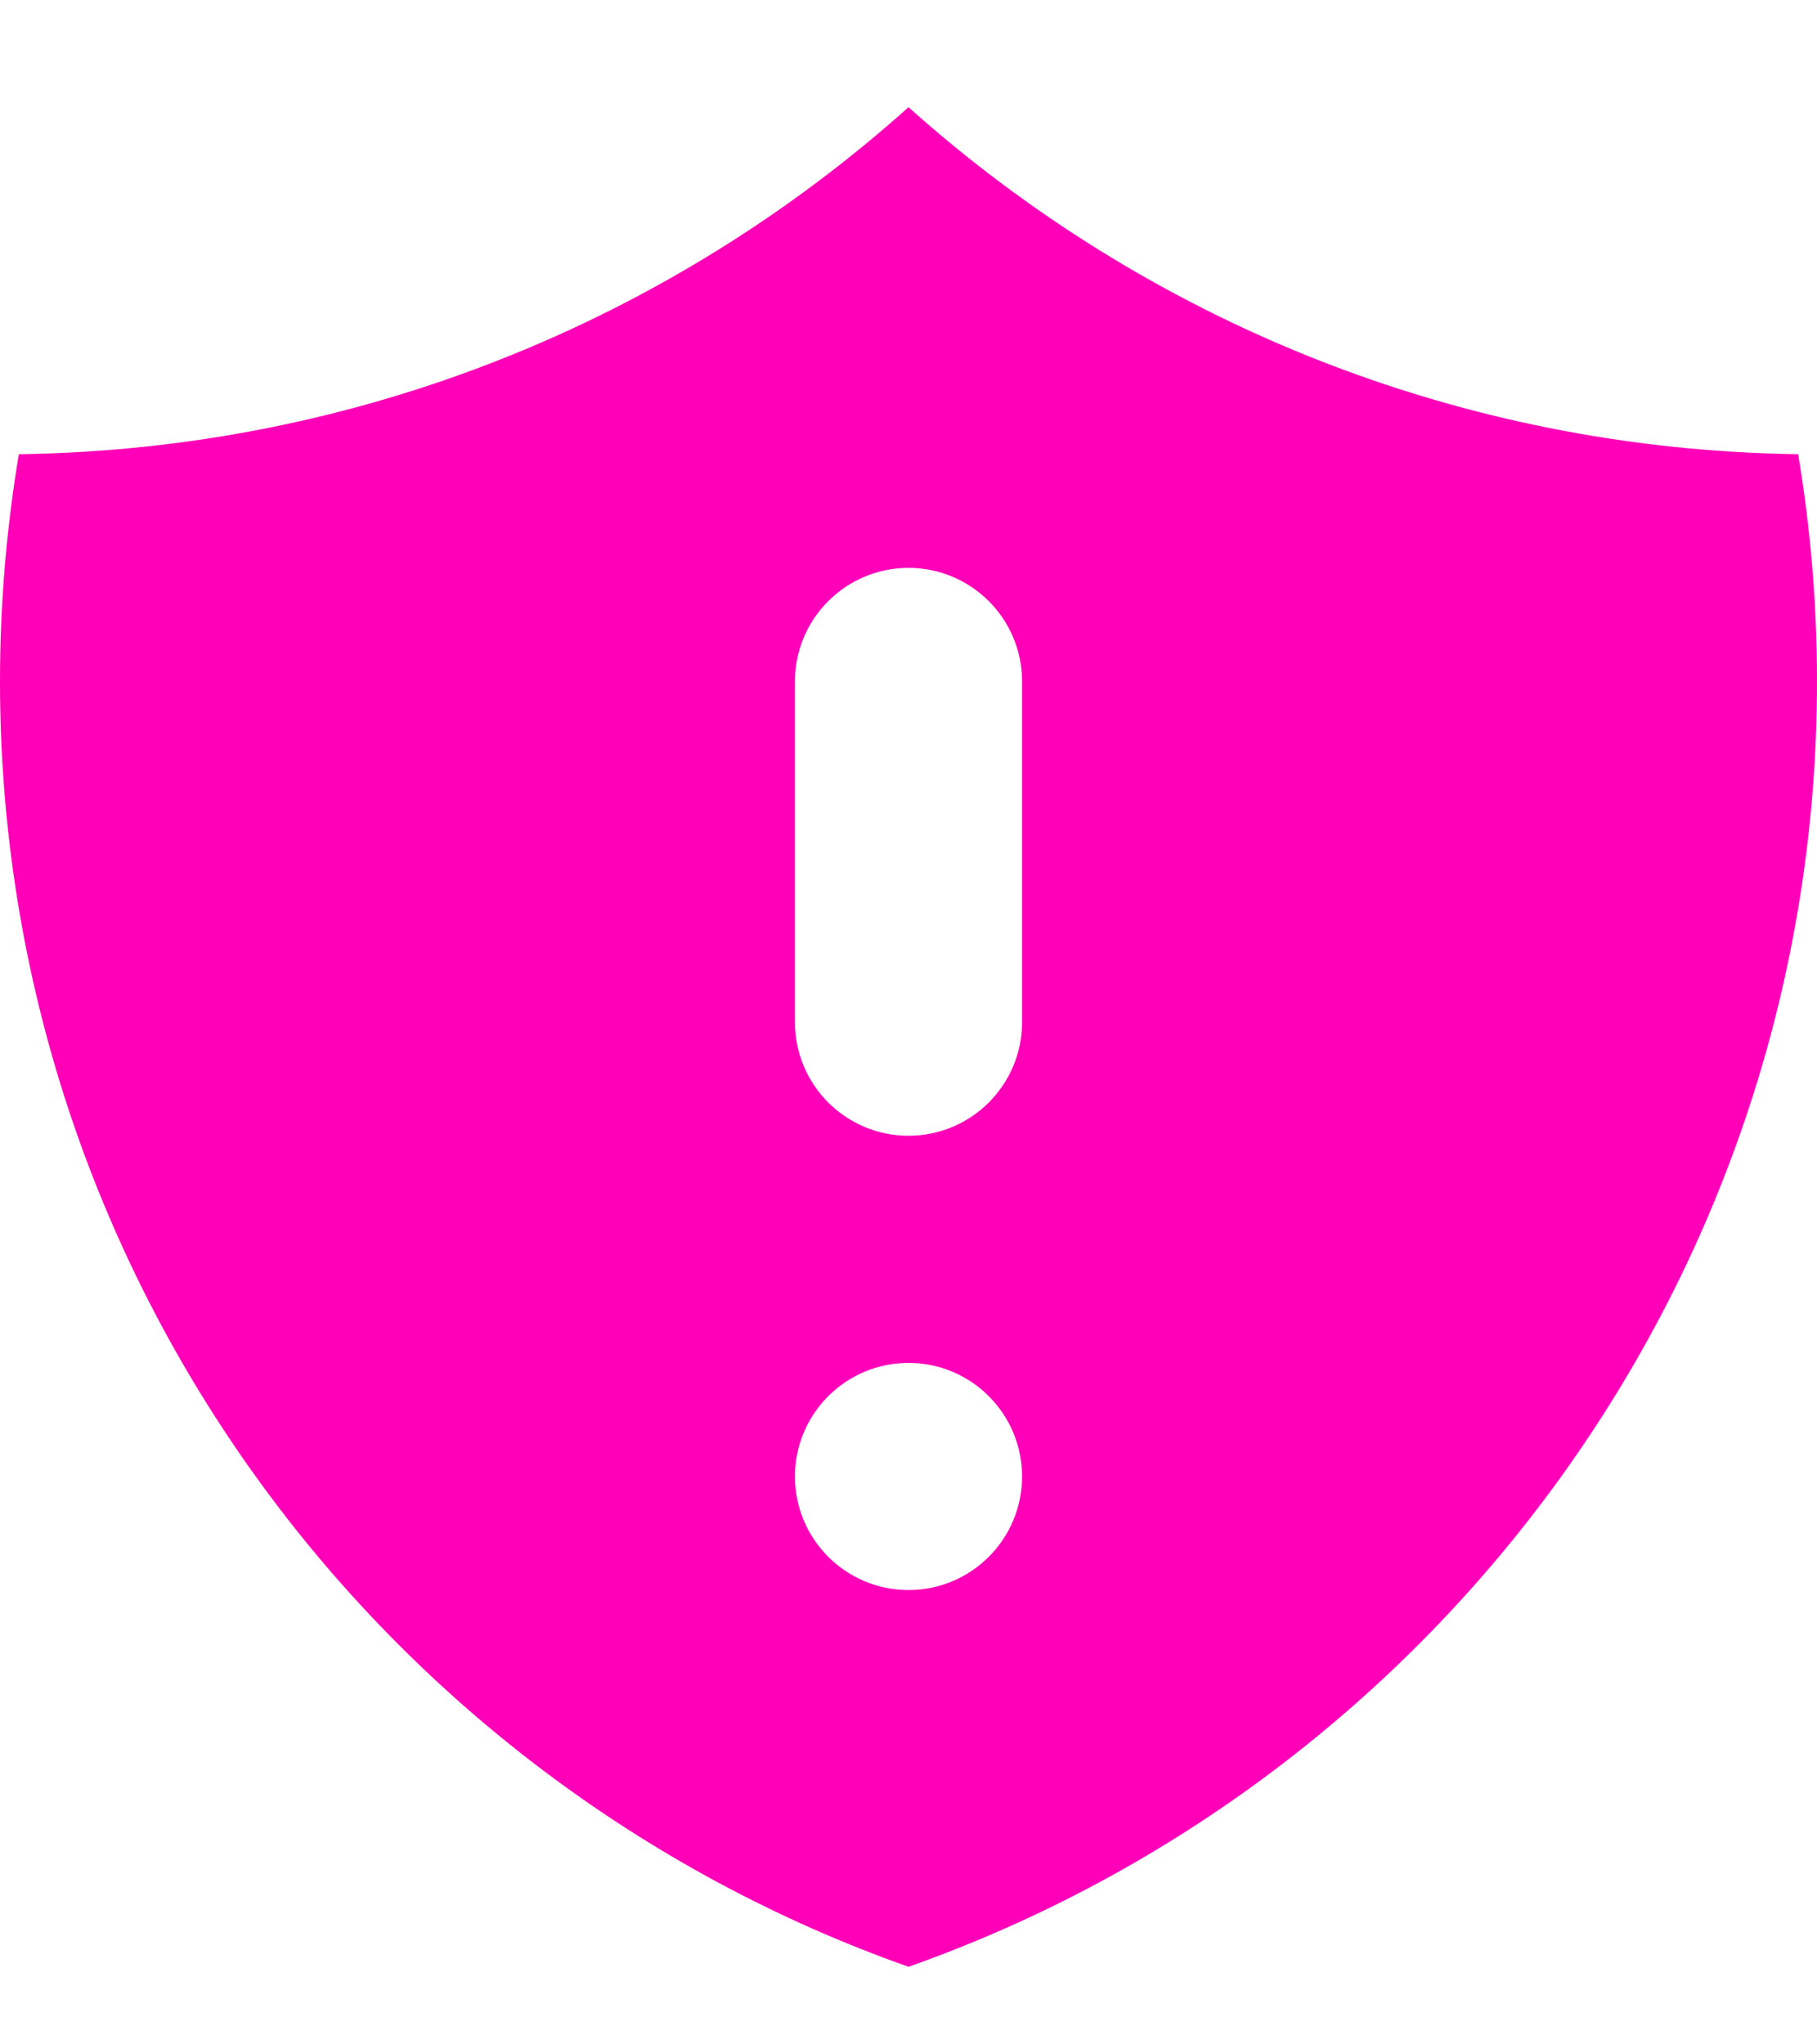 <svg width="16" height="18" viewBox="0 0 16 18" fill="none" xmlns="http://www.w3.org/2000/svg">
<path fill-rule="evenodd" clip-rule="evenodd" d="M8 0.944C5.915 2.81 3.174 3.958 0.166 3.999C0.057 4.65 0 5.318 0 6C0 11.225 3.339 15.67 8 17.317C12.661 15.67 16 11.225 16 6C16 5.318 15.943 4.65 15.834 3.999C12.826 3.958 10.085 2.81 8 0.944ZM9 13C9 13.552 8.552 14 8 14C7.448 14 7 13.552 7 13C7 12.448 7.448 12 8 12C8.552 12 9 12.448 9 13ZM9 6C9 5.448 8.552 5 8 5C7.448 5 7 5.448 7 6V9C7 9.552 7.448 10 8 10C8.552 10 9 9.552 9 9V6Z" fill="#FF00B8"/>
</svg>
